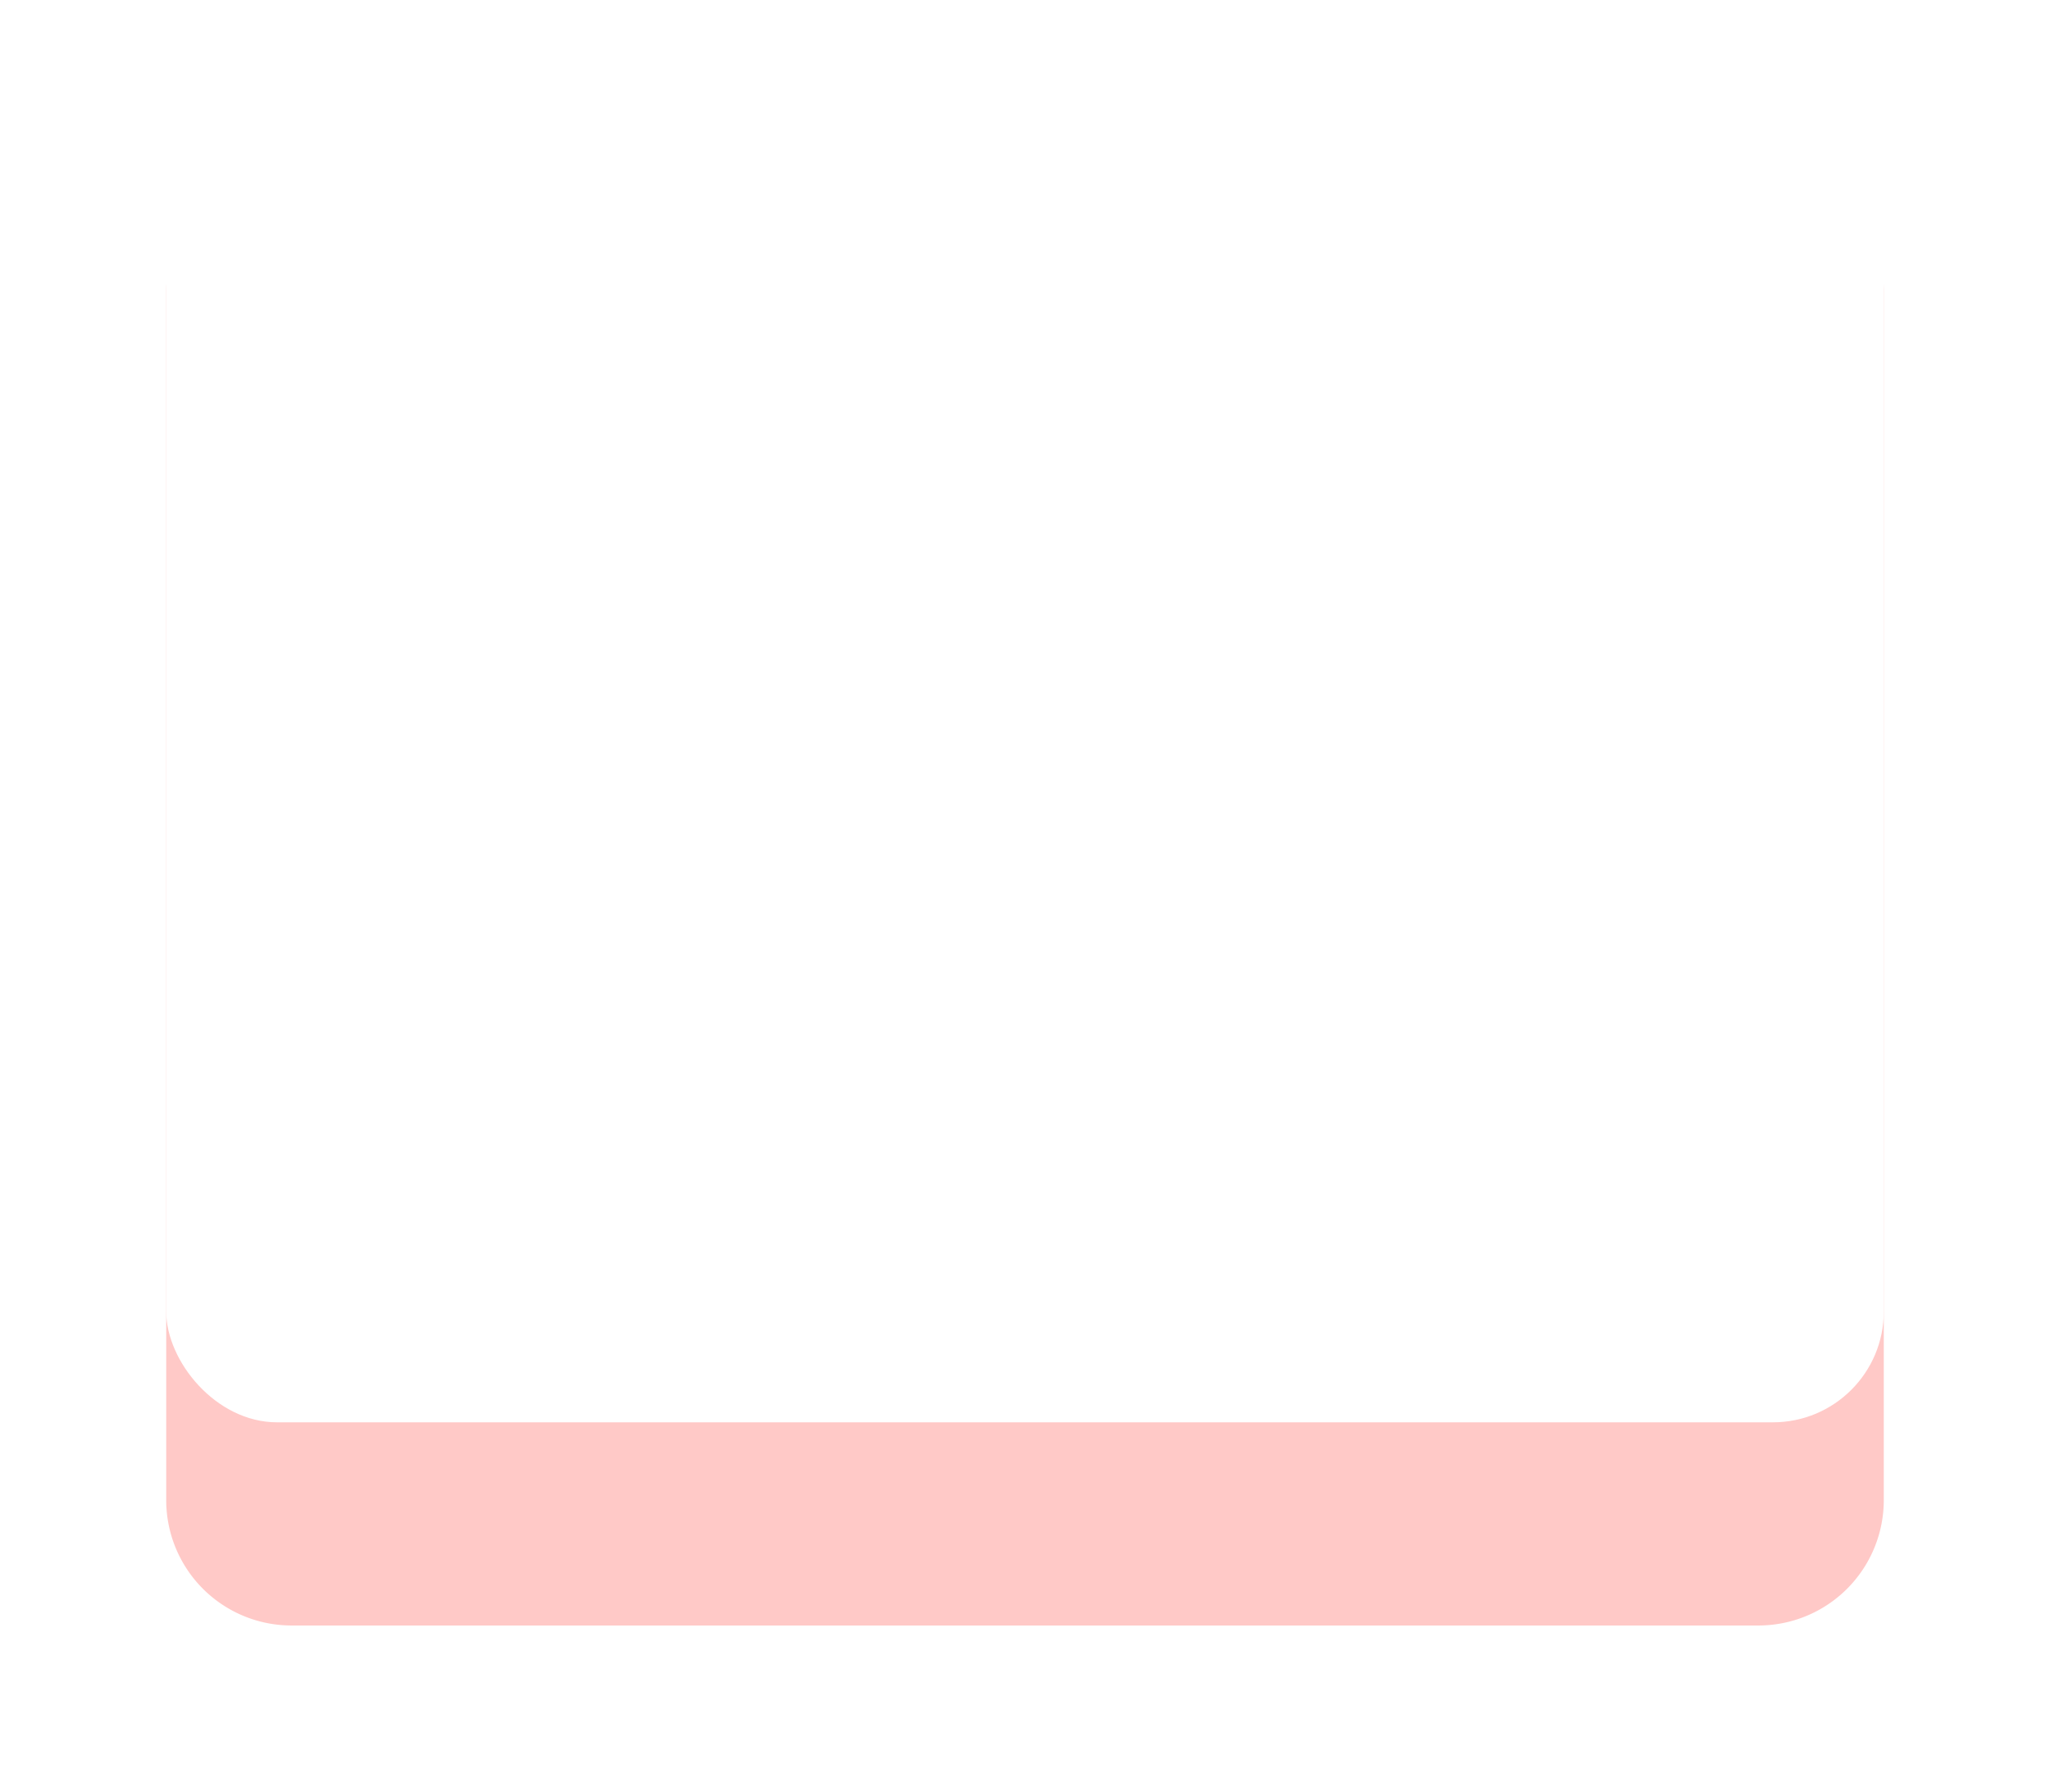 <svg xmlns="http://www.w3.org/2000/svg" xmlns:xlink="http://www.w3.org/1999/xlink" width="111" height="97" viewBox="0 0 111 97"><defs><style>.a{fill:#ffc9c7;}.b{fill:#fff;}.c{filter:url(#a);}</style><filter id="a" x="0" y="0" width="111" height="97" filterUnits="userSpaceOnUse"><feOffset dy="3" input="SourceAlpha"/><feGaussianBlur stdDeviation="3" result="b"/><feFlood flood-opacity="0.161"/><feComposite operator="in" in2="b"/><feComposite in="SourceGraphic"/></filter></defs><g transform="translate(-386 -1179)"><g class="c" transform="matrix(1, 0, 0, 1, 386, 1179)"><path class="a" d="M6.8,0H86.2A6.788,6.788,0,0,1,93,6.771V72.229A6.788,6.788,0,0,1,86.2,79H6.8A6.788,6.788,0,0,1,0,72.229V6.771A6.788,6.788,0,0,1,6.8,0Z" transform="translate(9 6)"/></g><rect class="b" width="93" height="71" rx="6" transform="translate(395 1185)"/></g></svg>